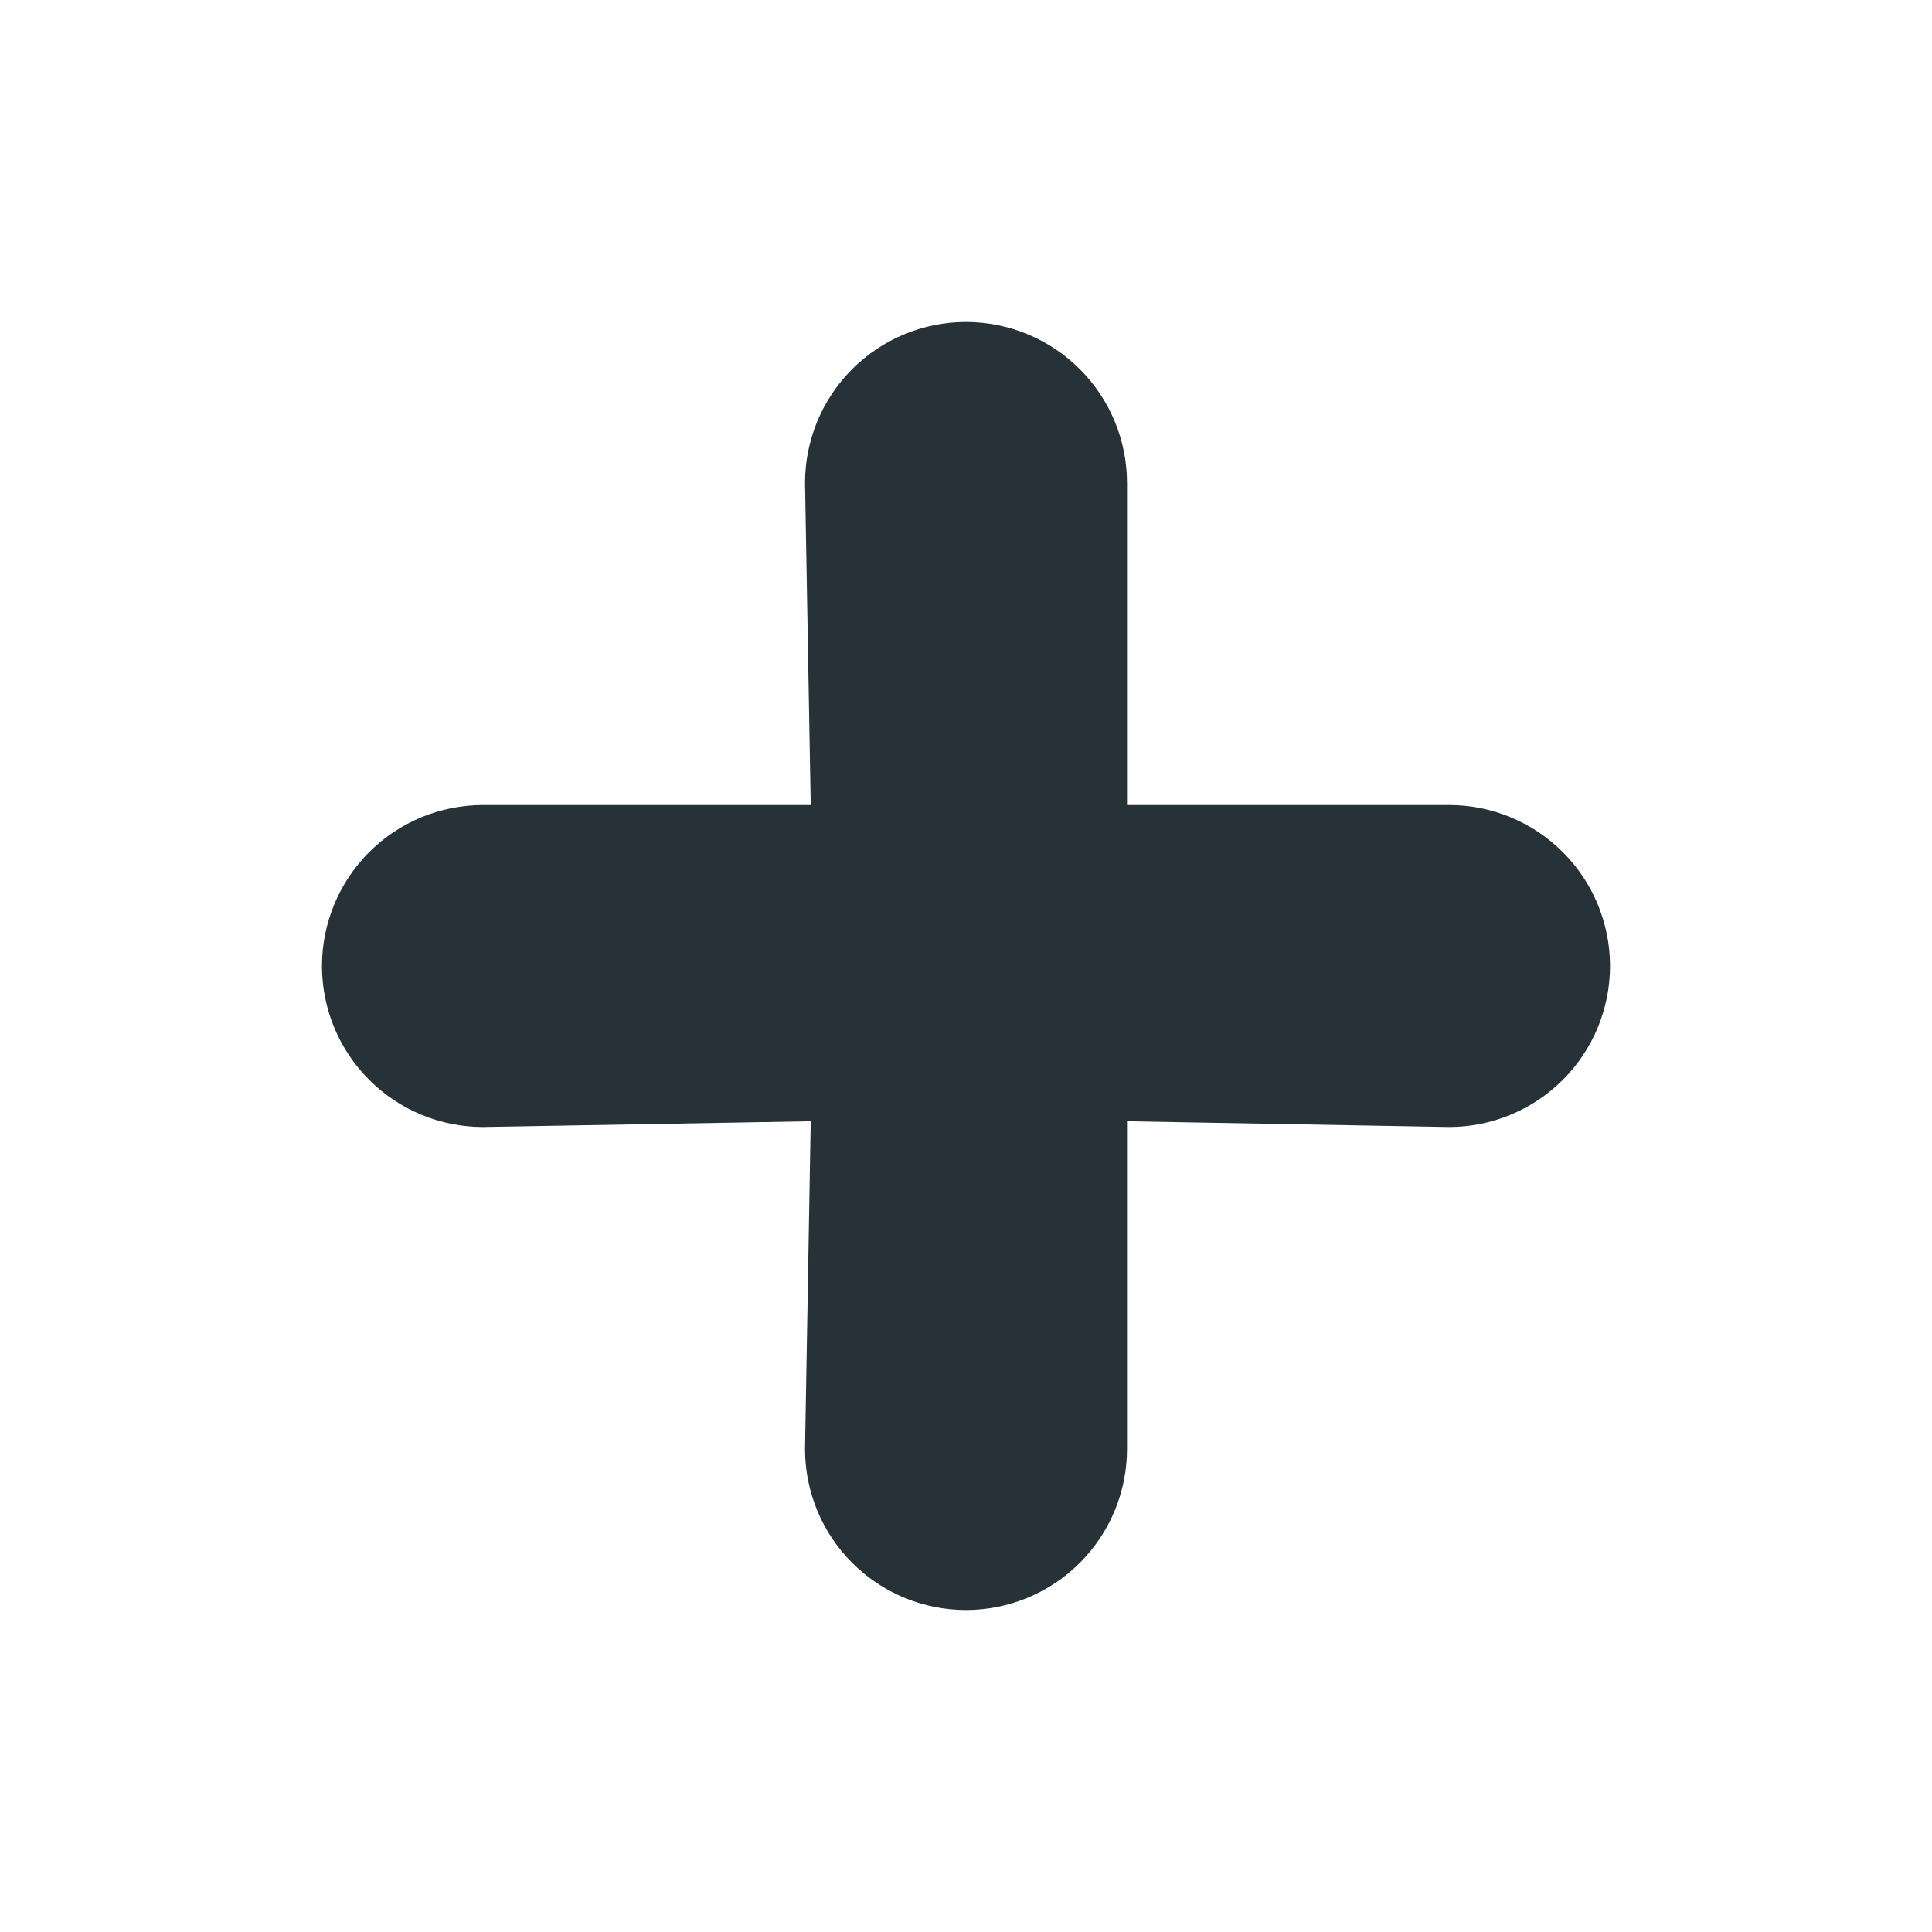 <svg width="38" height="38" viewBox="0 0 38 38" fill="none" xmlns="http://www.w3.org/2000/svg">
<path d="M28.5 15.834H22.167V9.5C22.167 8.66 21.833 7.855 21.239 7.261C20.645 6.667 19.84 6.333 19 6.333C18.16 6.333 17.355 6.667 16.761 7.261C16.167 7.855 15.834 8.66 15.834 9.5L15.946 15.834H9.5C8.66 15.834 7.855 16.167 7.261 16.761C6.667 17.355 6.333 18.16 6.333 19C6.333 19.84 6.667 20.645 7.261 21.239C7.855 21.833 8.66 22.167 9.5 22.167L15.946 22.054L15.834 28.5C15.834 29.34 16.167 30.145 16.761 30.739C17.355 31.333 18.16 31.667 19 31.667C19.84 31.667 20.645 31.333 21.239 30.739C21.833 30.145 22.167 29.34 22.167 28.5V22.054L28.5 22.167C29.34 22.167 30.145 21.833 30.739 21.239C31.333 20.645 31.667 19.84 31.667 19C31.667 18.16 31.333 17.355 30.739 16.761C30.145 16.167 29.34 15.834 28.5 15.834Z" fill="#263238"/>
</svg>
